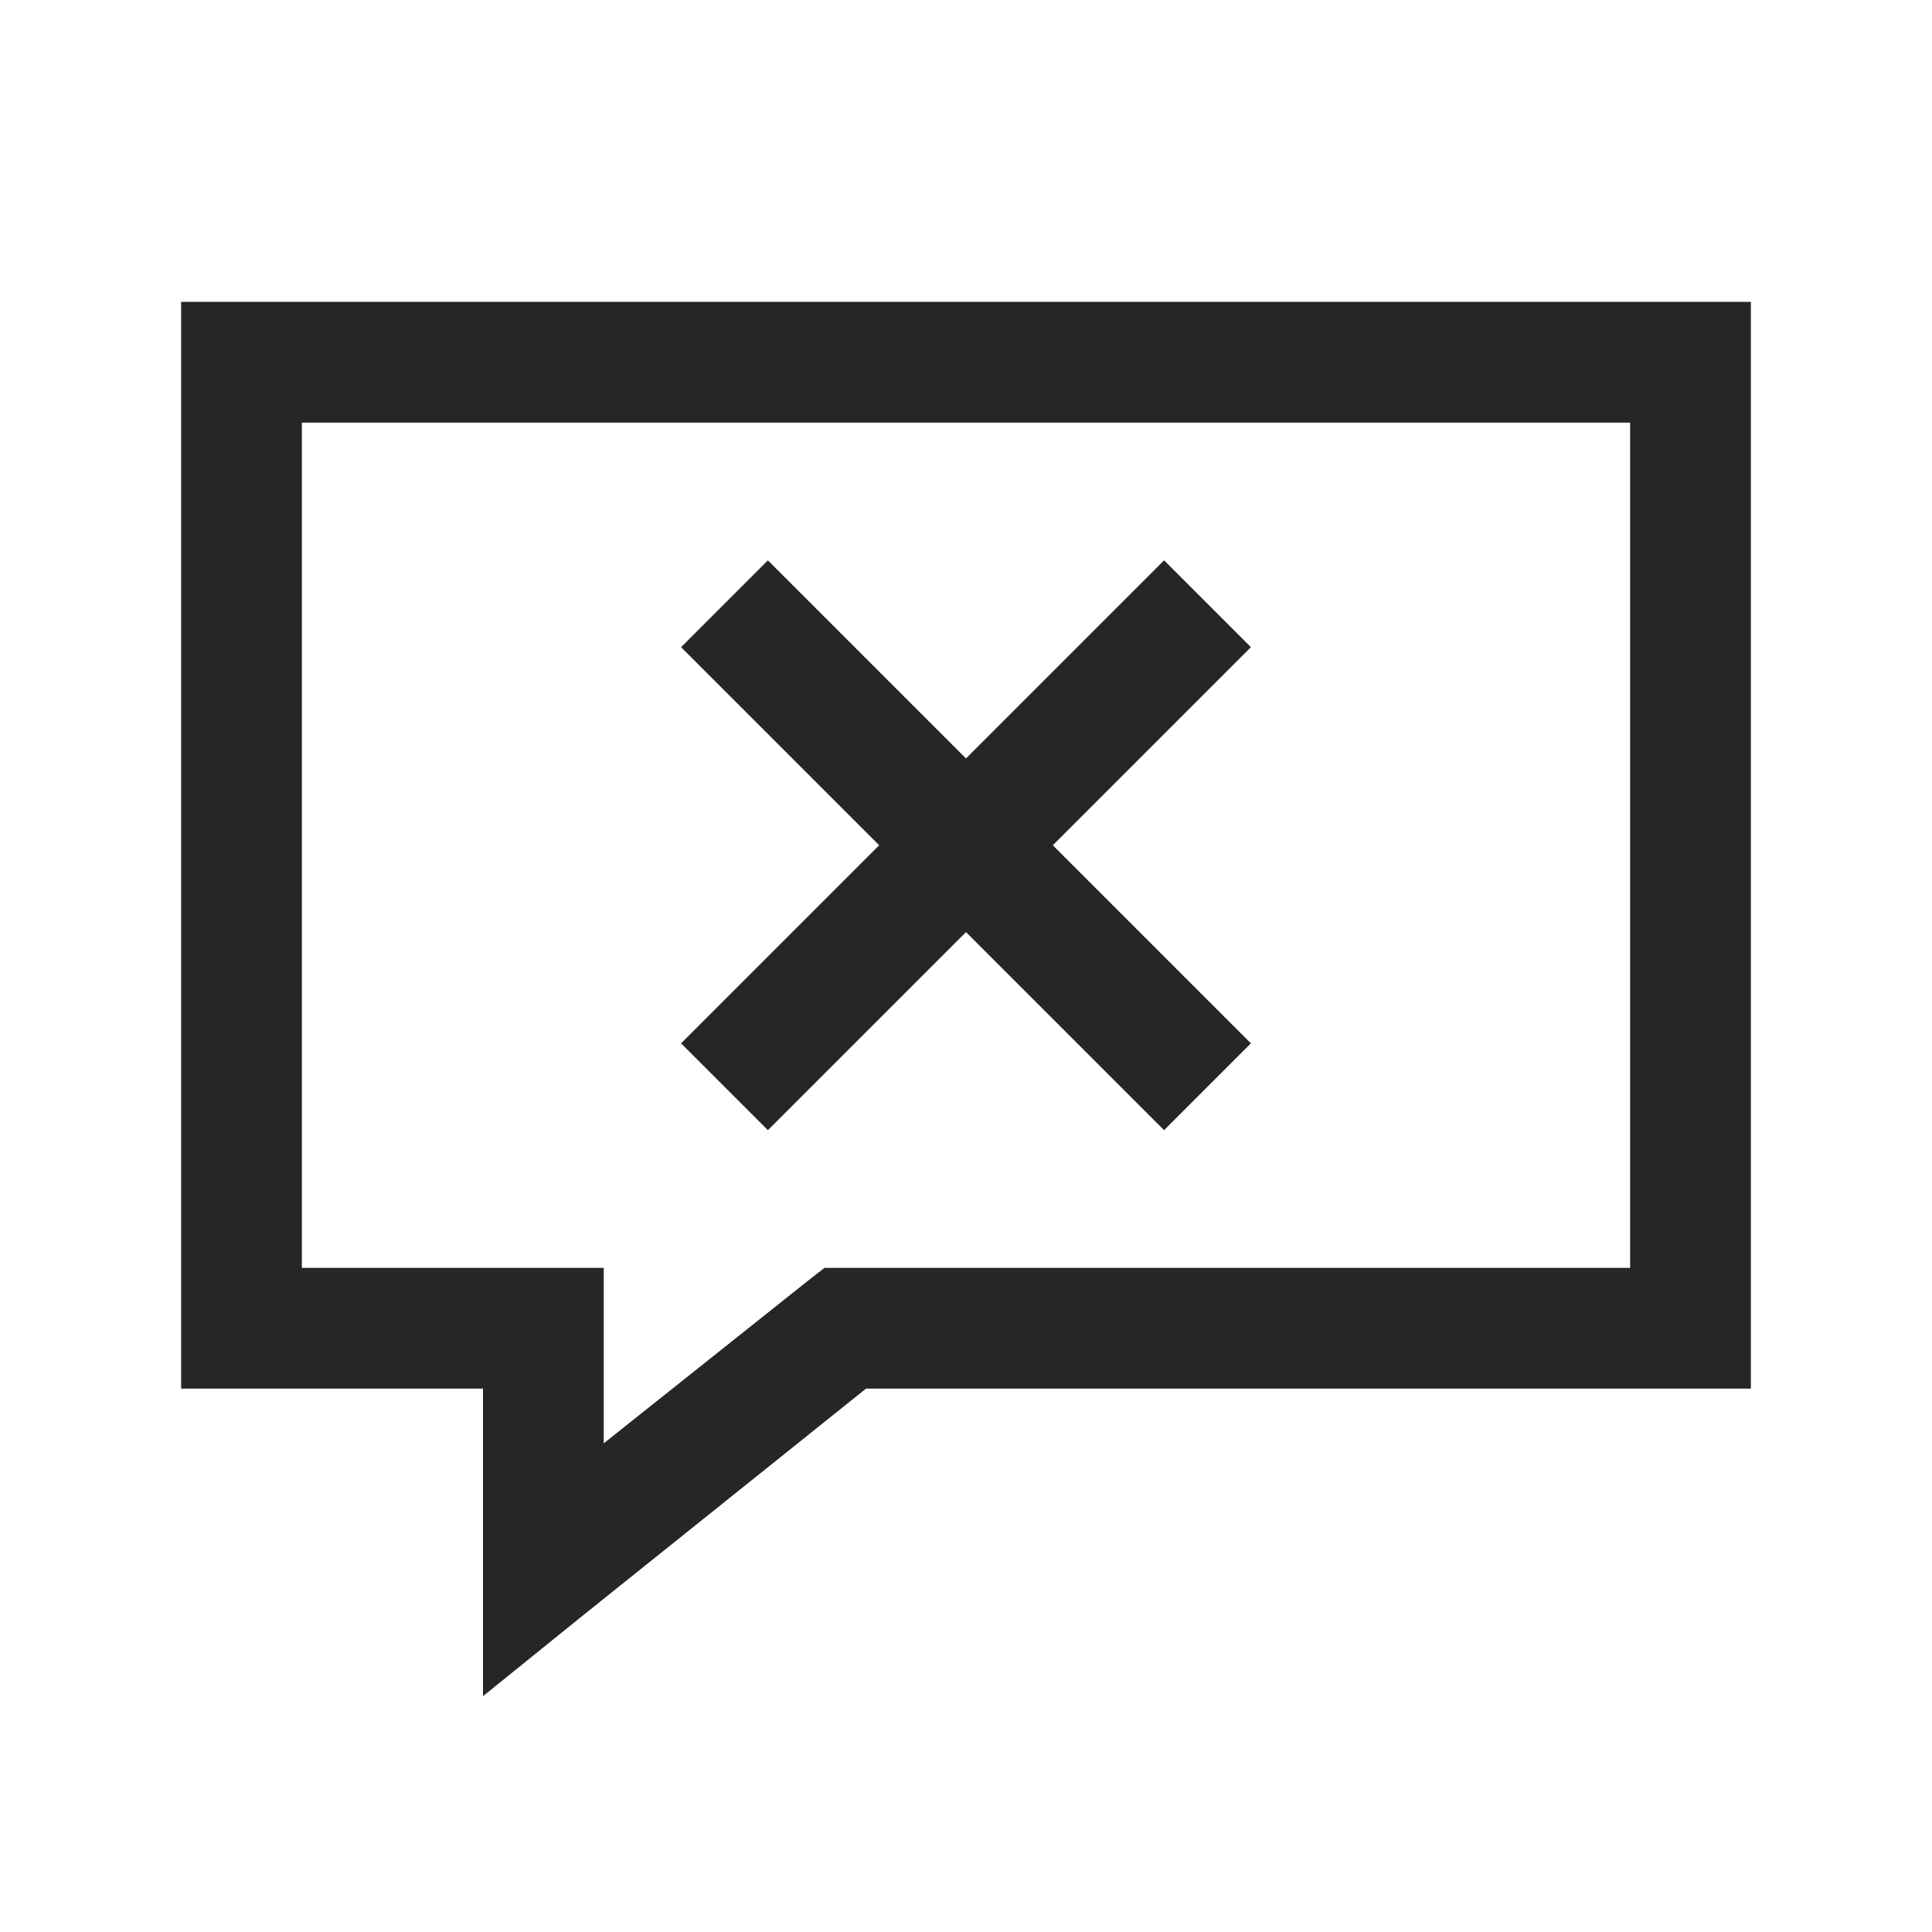 <?xml version="1.0" encoding="UTF-8"?>
<svg xmlns="http://www.w3.org/2000/svg" xmlns:xlink="http://www.w3.org/1999/xlink" viewBox="0 0 32 32" version="1.1" fill="#262626"><g id="surface1" fill="#262626"><path style=" " d="M 3 5 L 3 23 L 8 23 L 8 28.094 L 9.625 26.781 L 14.344 23 L 29 23 L 29 5 Z M 5 7 L 27 7 L 27 21 L 13.656 21 L 13.375 21.219 L 10 23.906 L 10 21 L 5 21 Z M 12.719 9.281 L 11.281 10.719 L 14.562 14 L 11.281 17.281 L 12.719 18.719 L 16 15.438 L 19.281 18.719 L 20.719 17.281 L 17.438 14 L 20.719 10.719 L 19.281 9.281 L 16 12.562 Z " fill="#262626"/></g></svg>
